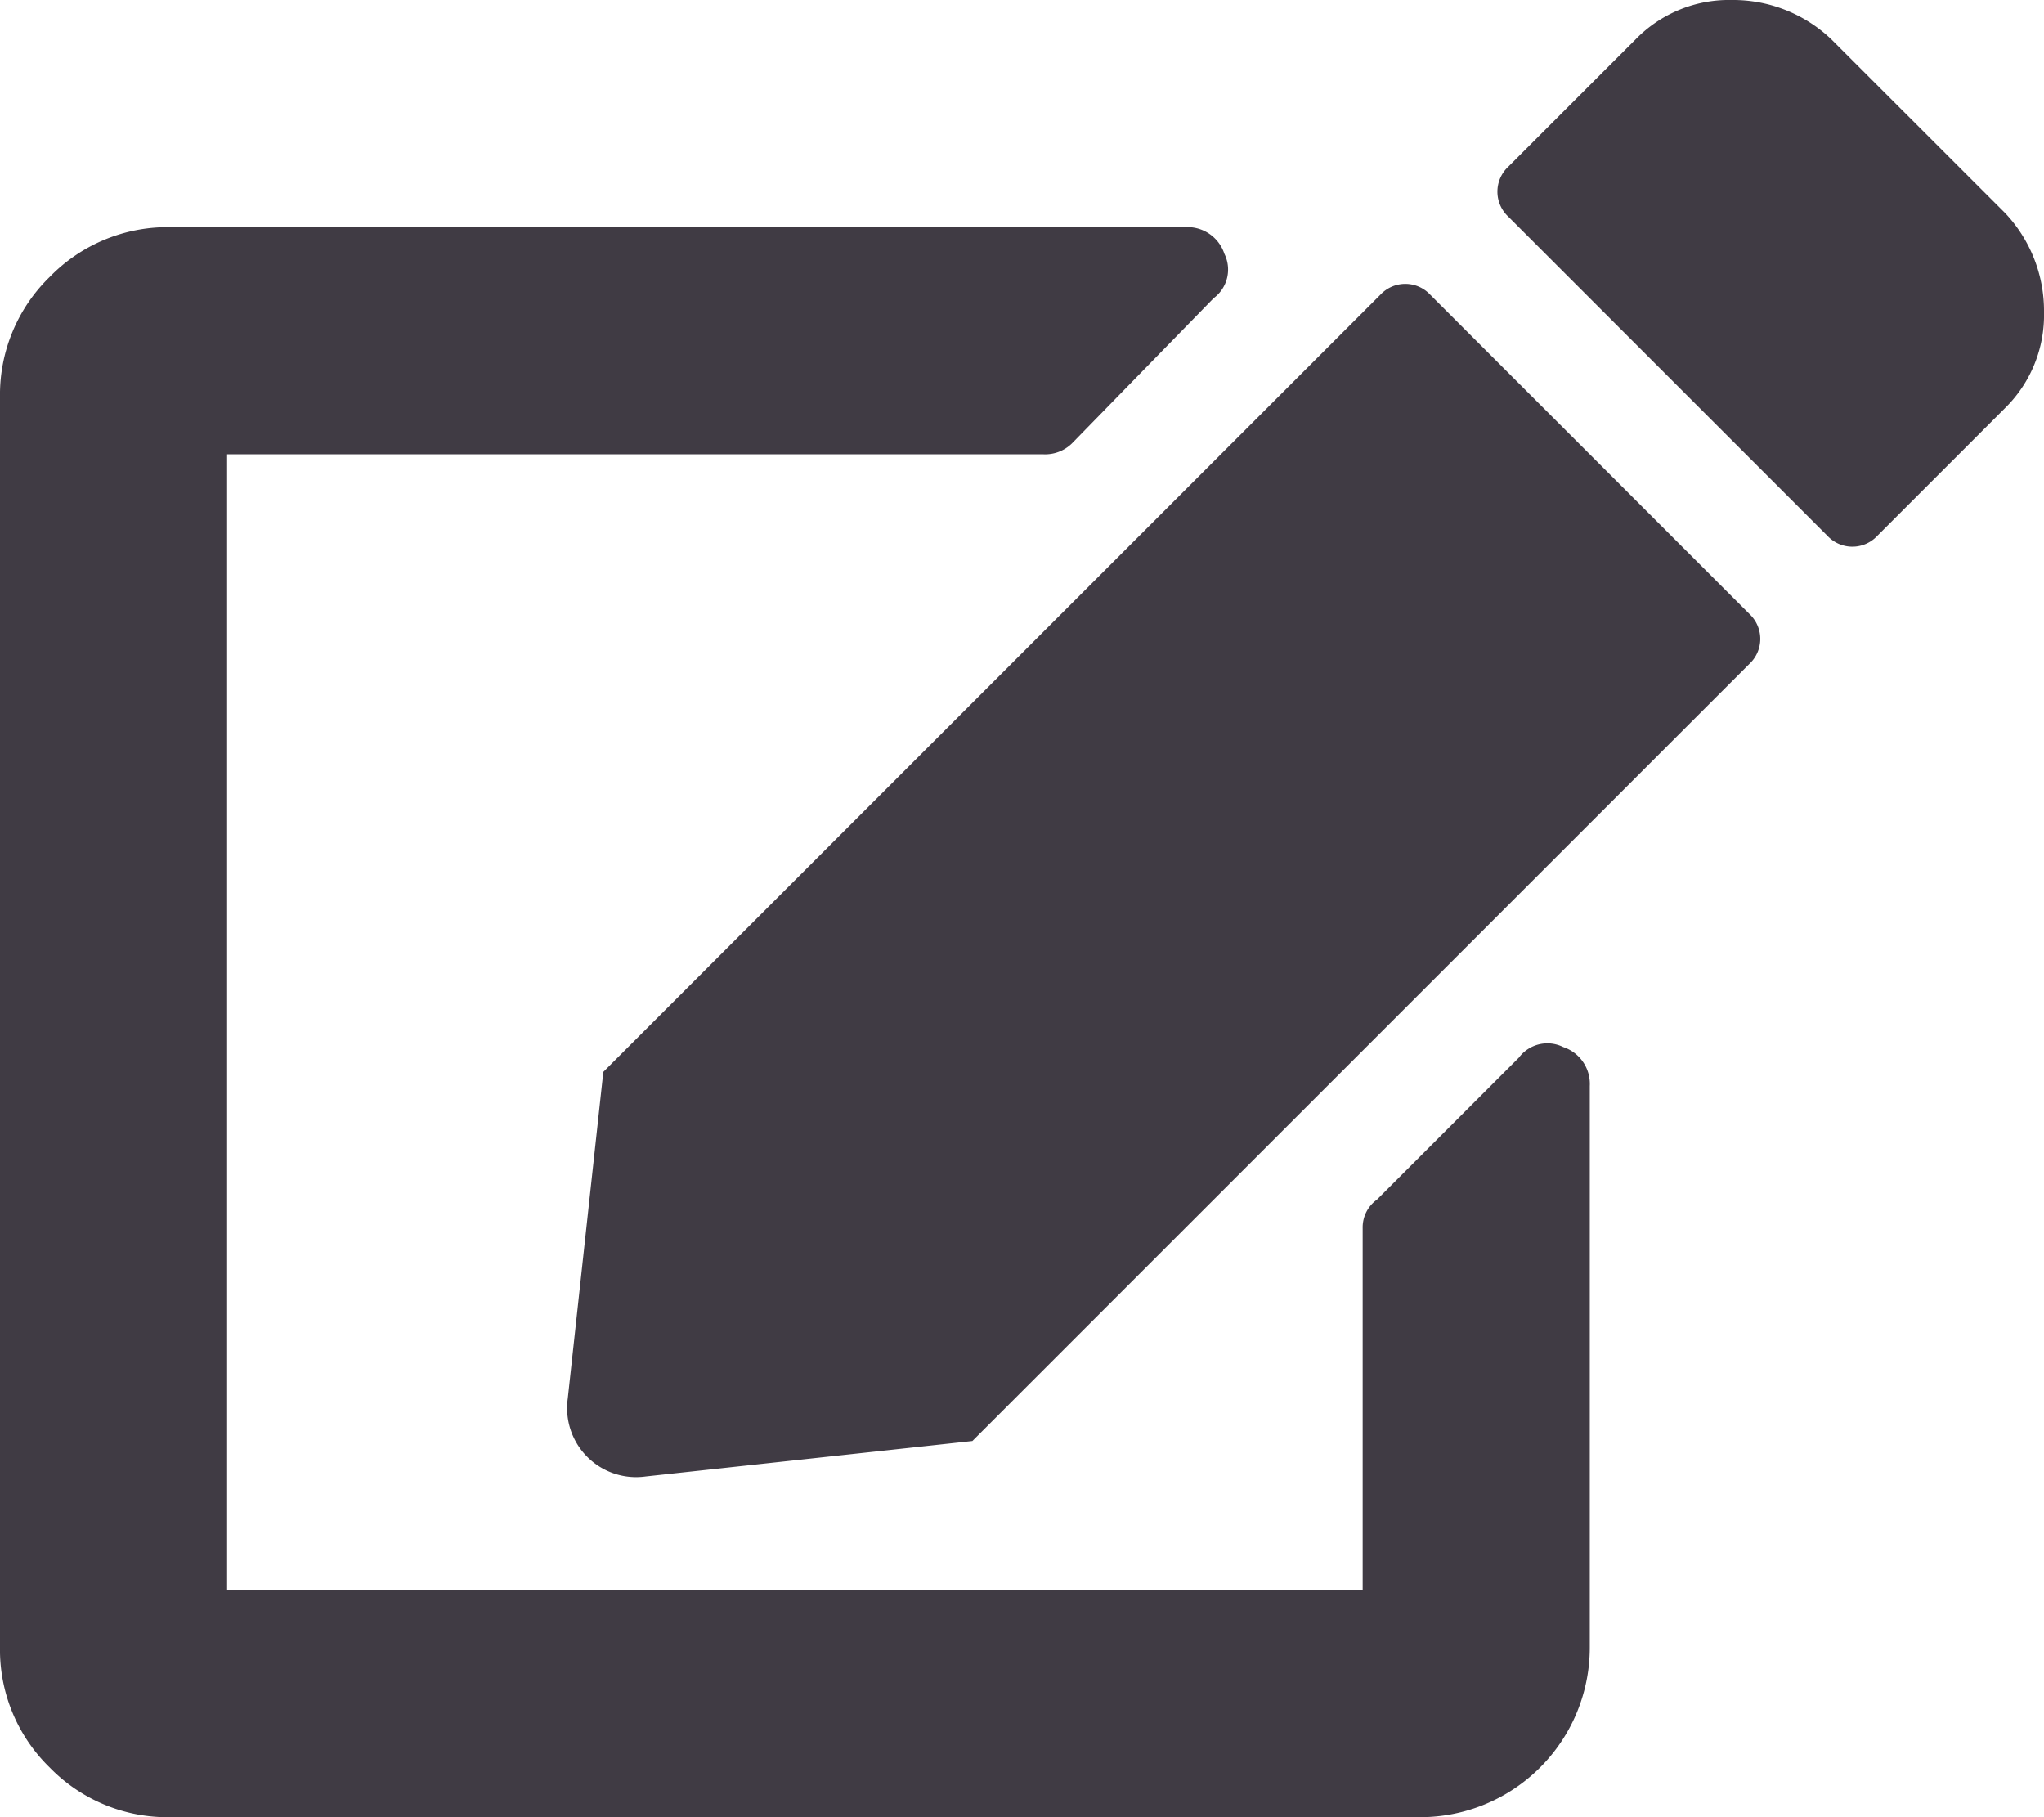 <svg id="Component_17_1" data-name="Component 17 – 1" xmlns="http://www.w3.org/2000/svg" width="18" height="16" viewBox="0 0 18 16">
  <path id="Path_25" data-name="Path 25" d="M12.594,2.594a.3.3,0,0,0-.437,0L5.313,9.438,5,12.313A.608.608,0,0,0,5.688,13l2.875-.312,6.844-6.844a.3.3,0,0,0,0-.437Zm5.063-.719A1.254,1.254,0,0,1,18,2.75a1.147,1.147,0,0,1-.344.844L16.531,4.719a.3.3,0,0,1-.437,0L13.281,1.906a.3.3,0,0,1,0-.437L14.406.344A1.147,1.147,0,0,1,15.25,0a1.254,1.254,0,0,1,.875.344ZM12,10.813a.3.3,0,0,1,.125-.25l1.25-1.25a.313.313,0,0,1,.391-.094A.342.342,0,0,1,14,9.563V14.5A1.494,1.494,0,0,1,12.5,16H1.5a1.447,1.447,0,0,1-1.062-.437A1.447,1.447,0,0,1,0,14.5V3.5A1.447,1.447,0,0,1,.438,2.438,1.447,1.447,0,0,1,1.5,2h8.938a.342.342,0,0,1,.344.234.313.313,0,0,1-.094.391L9.438,3.906A.338.338,0,0,1,9.188,4H2V14H12Z" fill="#403b44"/>
</svg>
